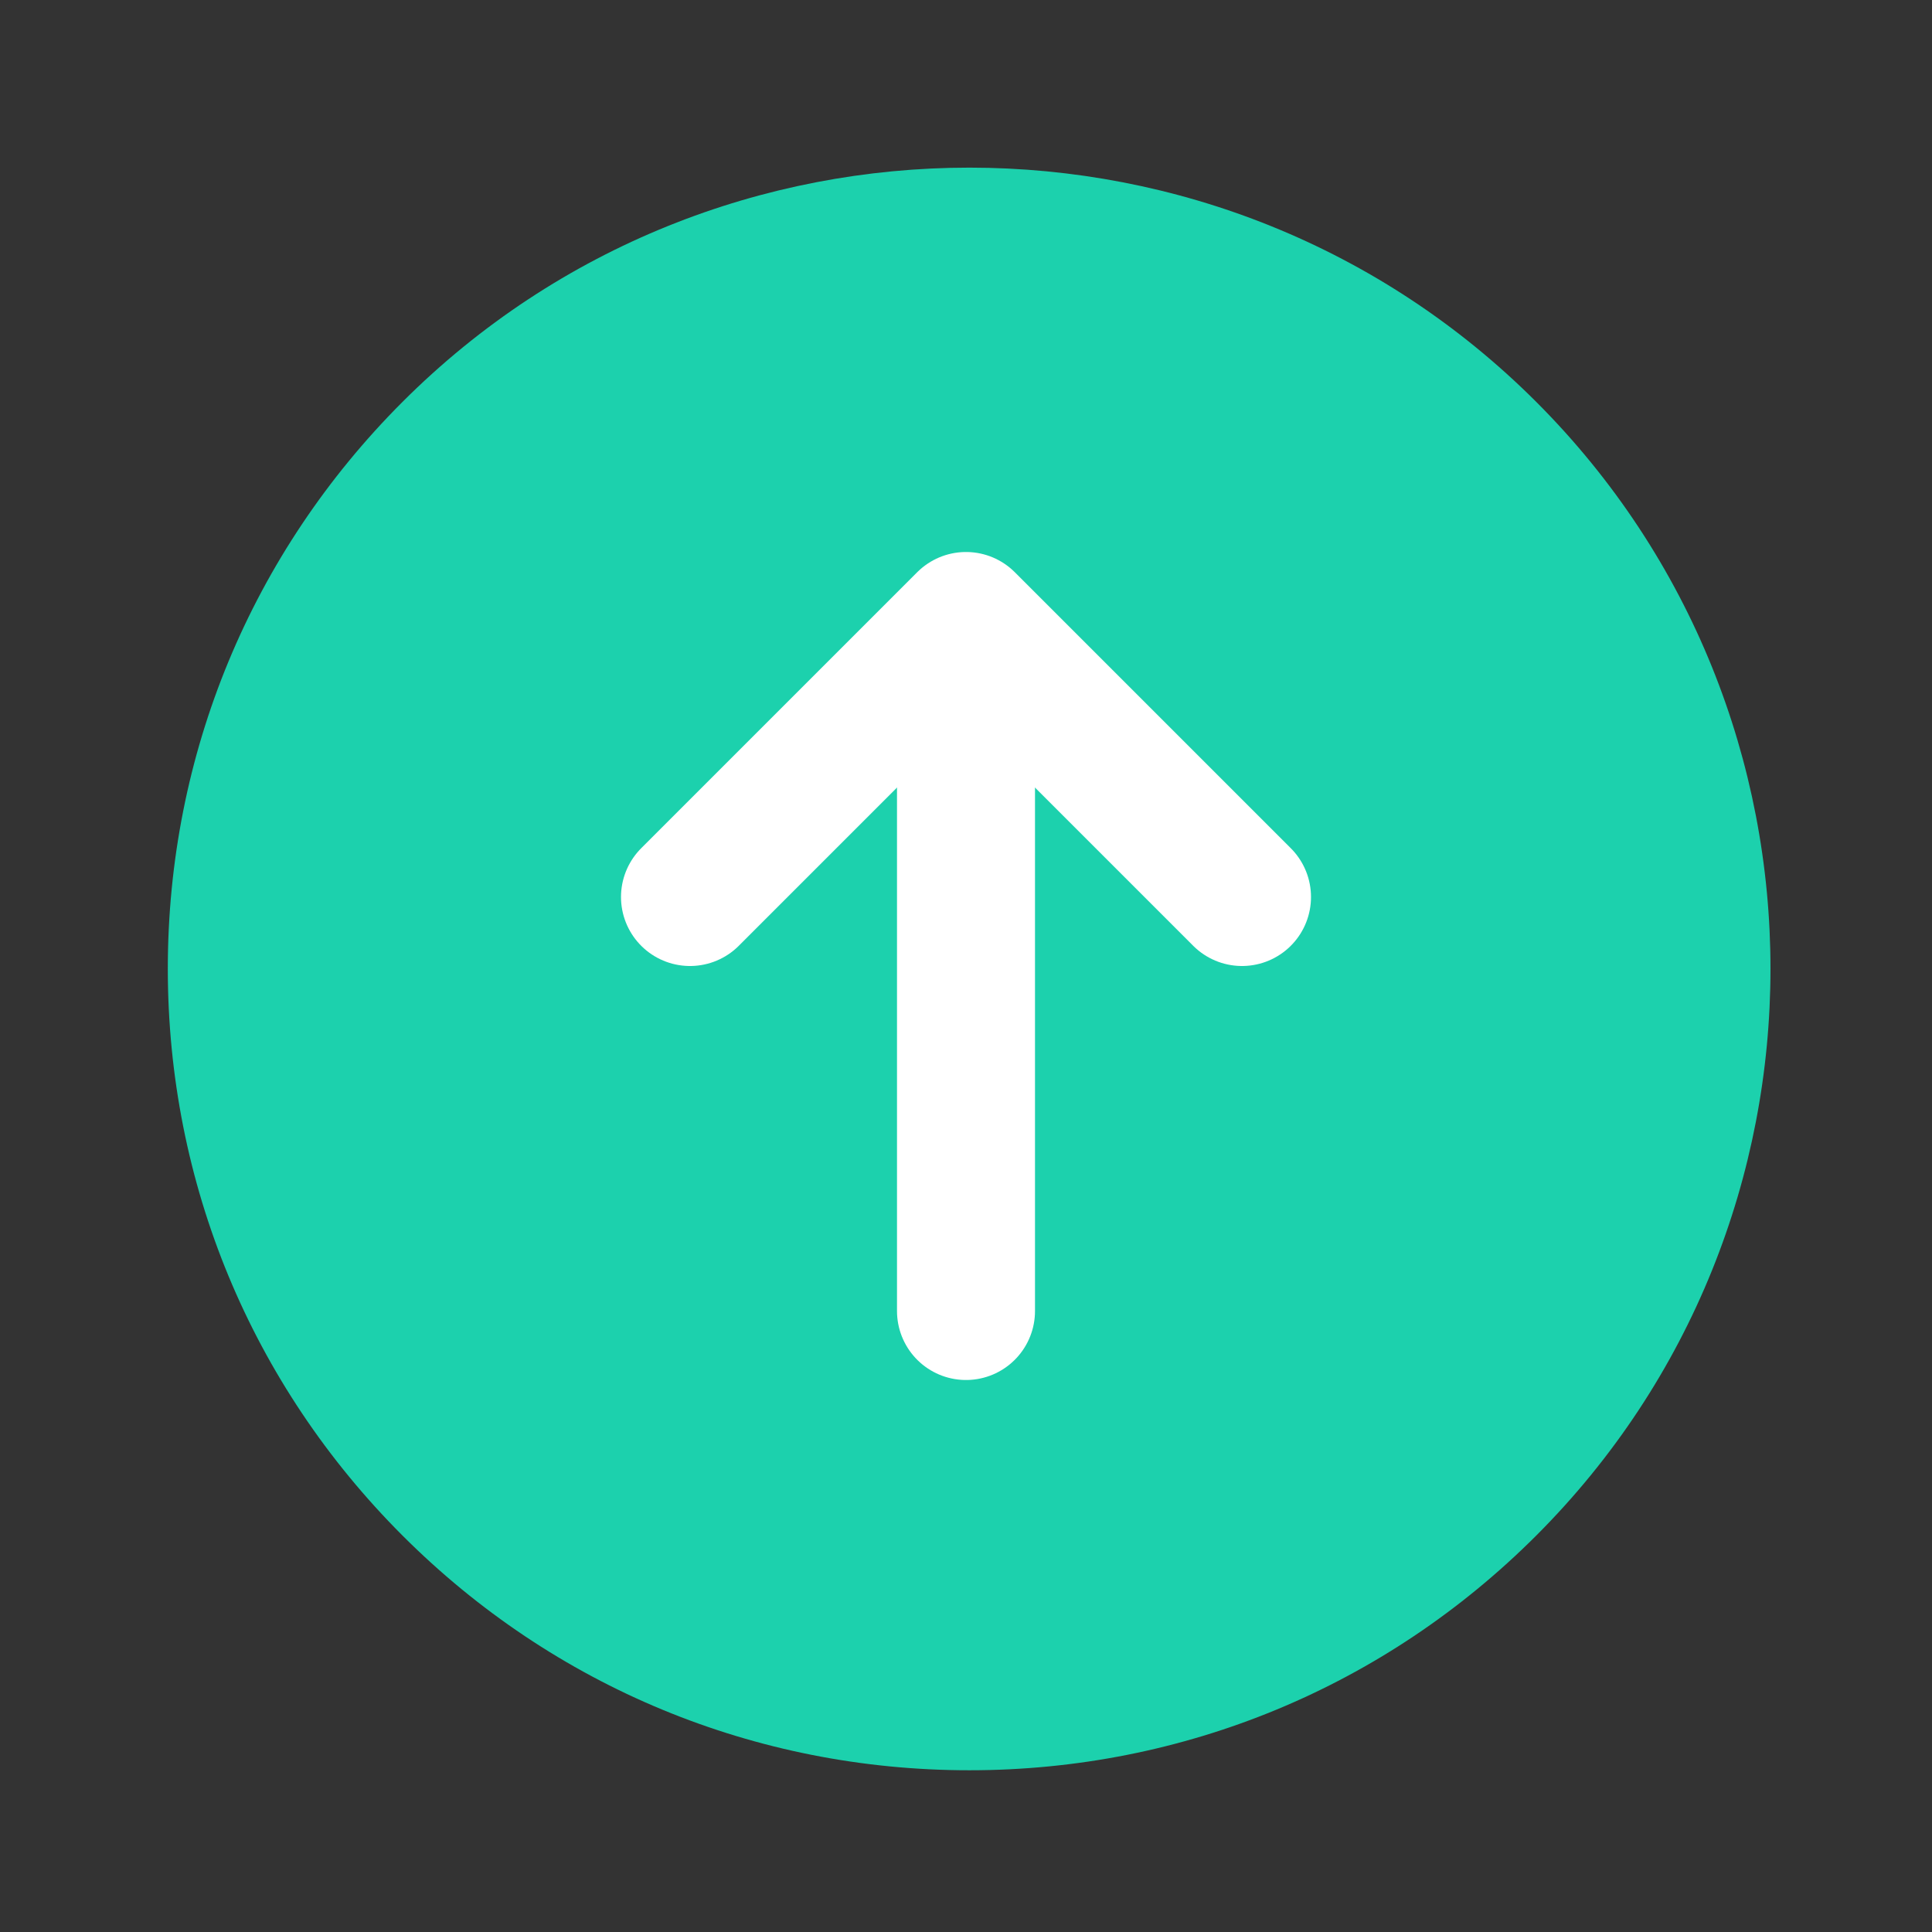 <svg width="28" height="28" viewBox="0 0 28 28" fill="none" xmlns="http://www.w3.org/2000/svg">
<rect x="0" y="0" width="28" height="28" fill="#333333" stroke="none"/>
<g id="icon-send">
<path id="Vector" d="M14.049 25.656C10.944 25.656 8.027 24.448 5.834 22.255C3.64 20.061 2.432 17.145 2.432 14.04C2.432 10.934 3.64 8.018 5.834 5.824C10.36 1.298 17.738 1.298 22.264 5.824C26.791 10.351 26.791 17.728 22.264 22.255C20.071 24.448 17.154 25.656 14.049 25.656Z" fill="#1CD1AD"/>
<path id="Vector_2" d="M18 13L14 9L10 13" stroke="white" stroke-width="2" stroke-miterlimit="10" stroke-linecap="round" stroke-linejoin="round"/>
<path id="Vector 10" d="M14 10L14 19" stroke="white" stroke-width="2" stroke-miterlimit="10" stroke-linecap="round" stroke-linejoin="round"/>
</g>
</svg>
